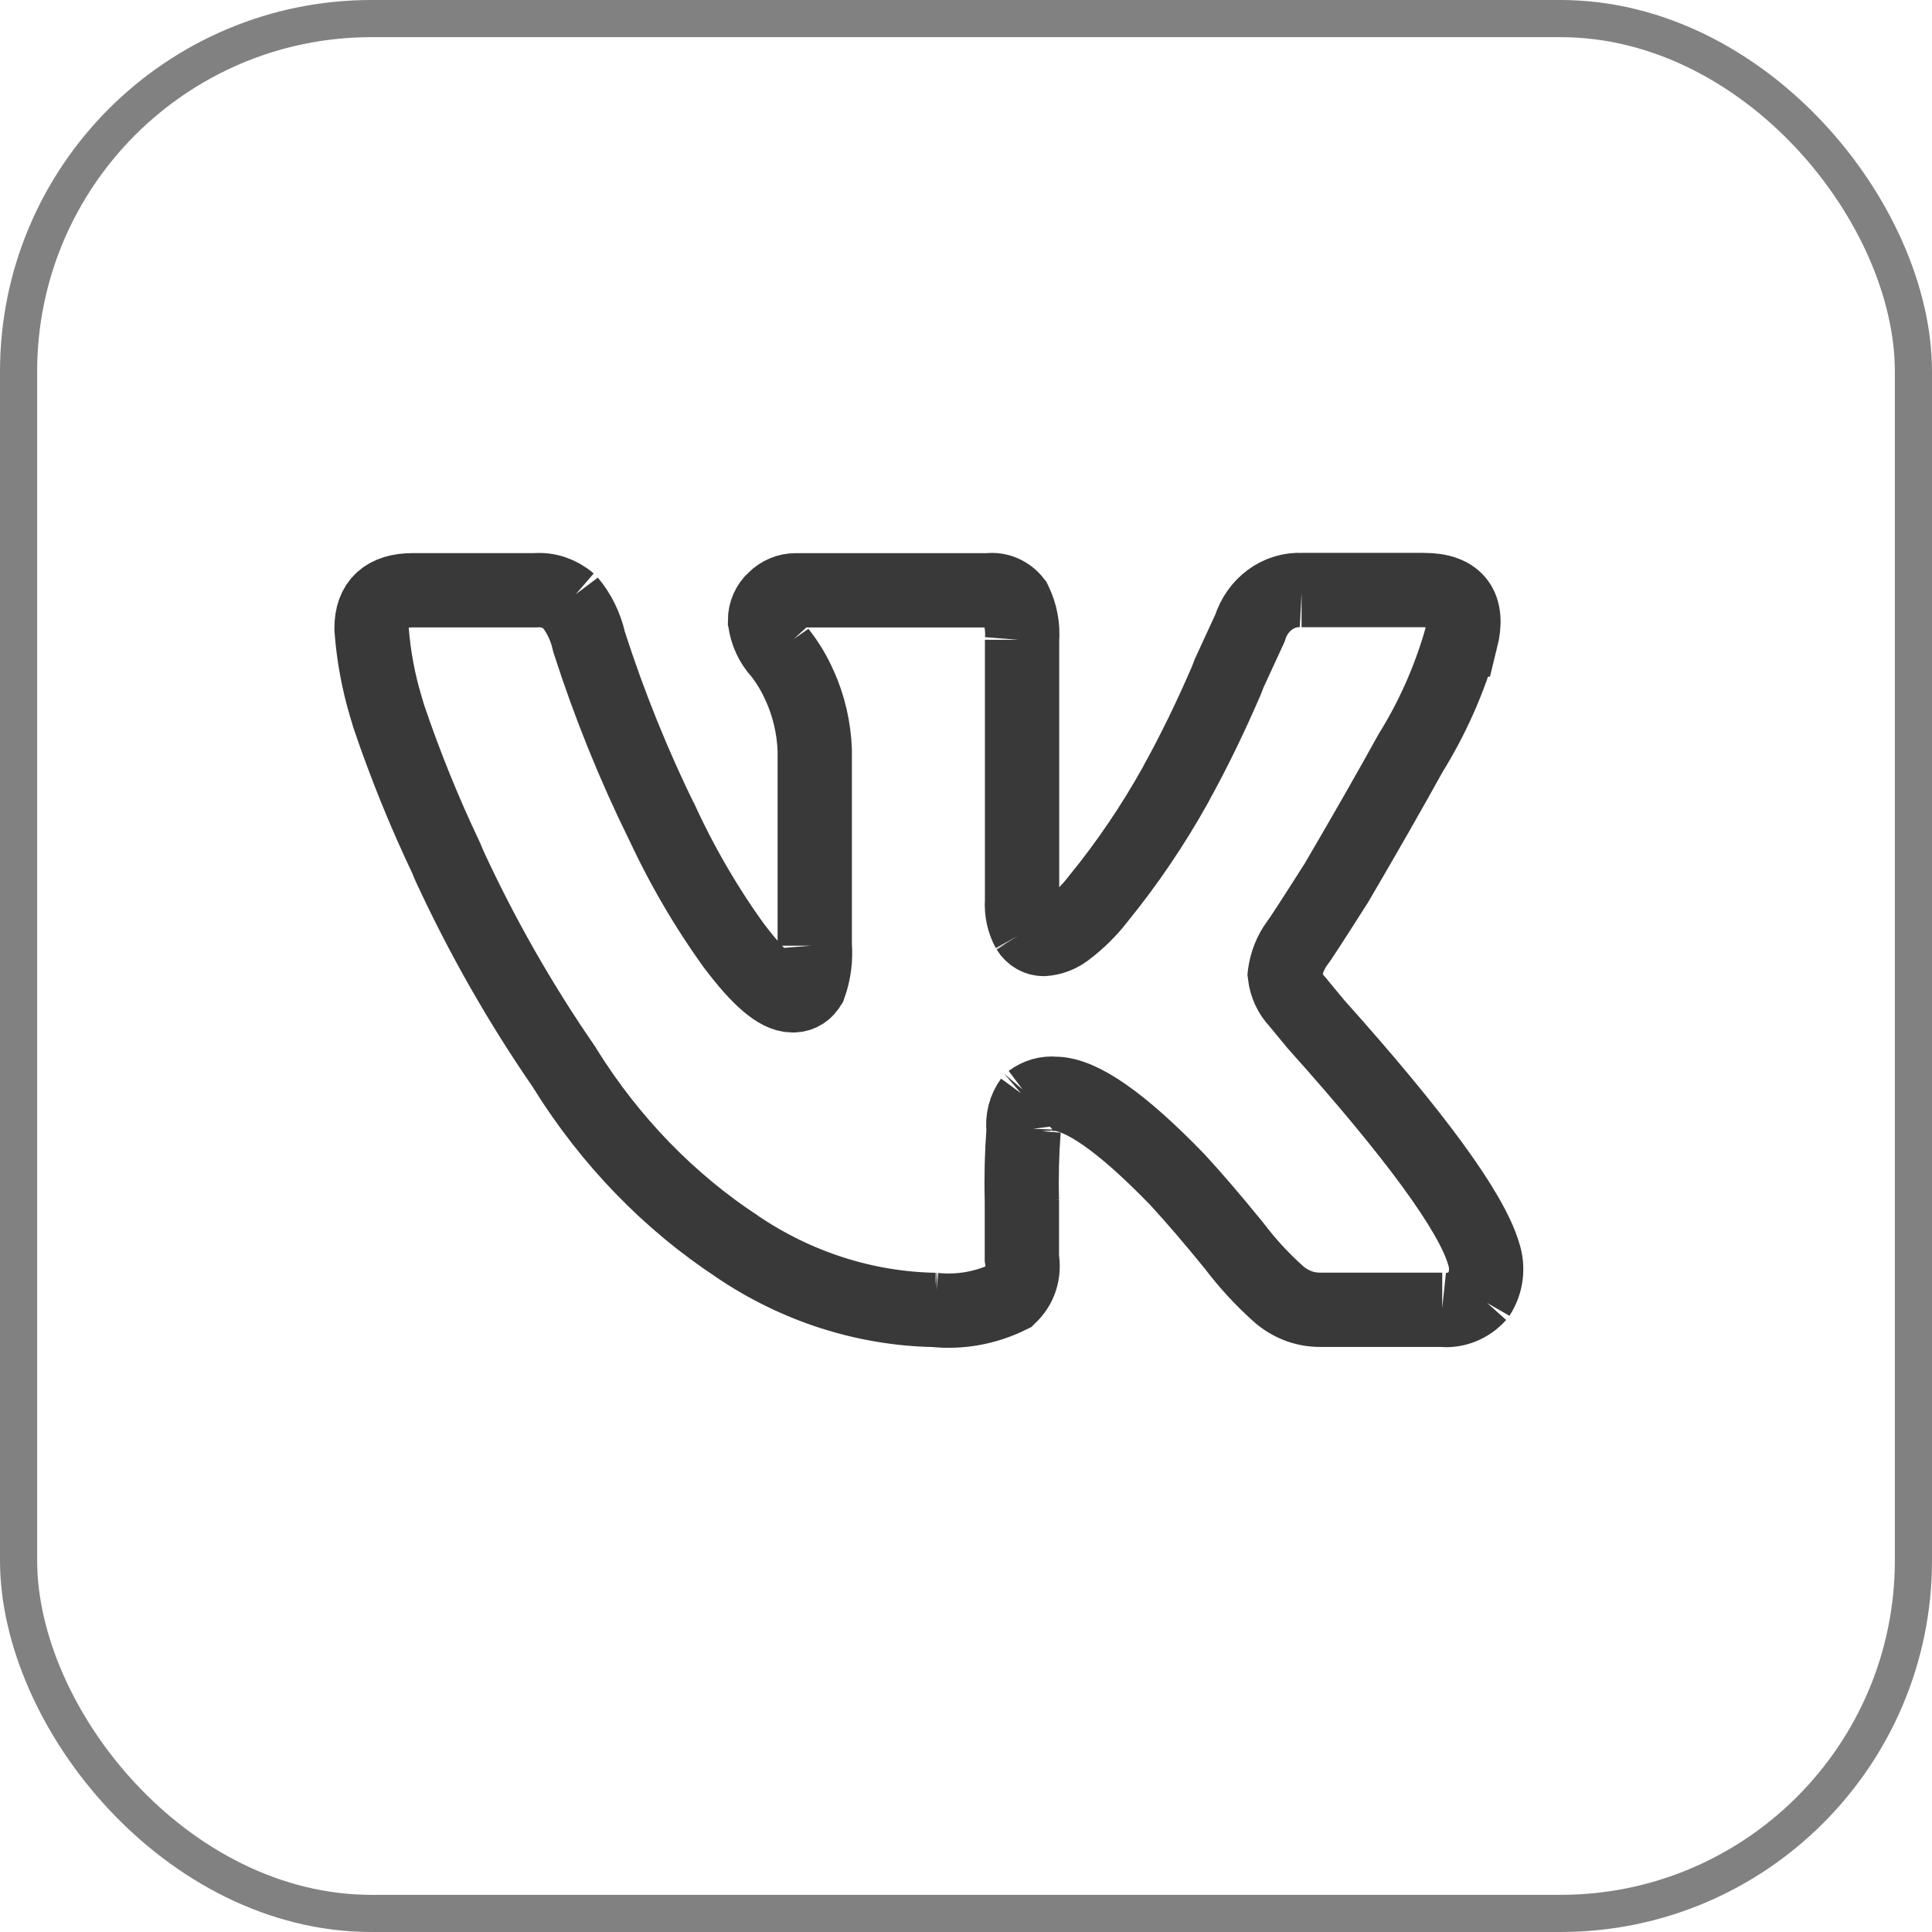 <svg width="52" height="52" viewBox="0 0 52 52" fill="none" xmlns="http://www.w3.org/2000/svg">
<rect x="0.5" y="0.5" width="51" height="51" rx="9.5" stroke="#818181"/>
<path d="M39.321 17.213C39.007 18.302 38.548 19.336 37.958 20.281L37.982 20.24C37.422 21.254 36.753 22.425 35.975 23.754C35.308 24.803 34.955 25.346 34.916 25.383C34.738 25.626 34.623 25.915 34.582 26.222L34.581 26.232C34.613 26.509 34.731 26.765 34.916 26.958L35.416 27.564C38.092 30.55 39.596 32.609 39.931 33.739C39.994 33.925 40.014 34.125 39.99 34.321C39.966 34.517 39.897 34.704 39.791 34.865L39.793 34.861C39.667 35.002 39.514 35.11 39.344 35.178C39.175 35.246 38.993 35.272 38.813 35.253H38.818H35.523C35.101 35.253 34.714 35.093 34.41 34.827L34.414 34.83C33.98 34.443 33.582 34.012 33.225 33.542L33.213 33.526C32.638 32.819 32.127 32.224 31.681 31.741C30.195 30.207 29.099 29.44 28.393 29.44C28.165 29.418 27.936 29.483 27.748 29.624L27.751 29.621C27.67 29.732 27.611 29.859 27.576 29.995C27.542 30.131 27.533 30.274 27.551 30.414V30.409C27.503 31.042 27.487 31.678 27.504 32.314V32.291V33.864C27.539 34.052 27.527 34.247 27.469 34.428C27.41 34.609 27.307 34.77 27.171 34.892L27.17 34.893C26.537 35.204 25.84 35.329 25.148 35.256L25.165 35.257C23.272 35.222 21.424 34.627 19.82 33.536L19.864 33.563C18.014 32.352 16.429 30.718 15.217 28.776L15.183 28.719C14.007 27.016 12.973 25.202 12.094 23.299L12.007 23.09C11.421 21.858 10.906 20.587 10.465 19.285L10.39 19.034C10.186 18.358 10.056 17.659 10.002 16.95L10 16.916C10 16.23 10.372 15.887 11.115 15.887H14.403C14.736 15.858 15.066 15.967 15.327 16.192L15.325 16.189C15.575 16.487 15.76 16.852 15.851 17.259L15.855 17.276C16.398 18.965 17.061 20.606 17.839 22.184L17.755 21.998C18.317 23.238 18.997 24.41 19.784 25.496L19.755 25.454C20.422 26.343 20.942 26.787 21.315 26.787L21.355 26.789C21.443 26.789 21.53 26.764 21.606 26.716C21.682 26.668 21.745 26.6 21.789 26.517L21.791 26.514C21.91 26.174 21.958 25.809 21.929 25.446V25.454V20.187C21.906 19.59 21.77 19.004 21.529 18.466L21.539 18.492C21.393 18.151 21.204 17.833 20.977 17.549L20.98 17.554C20.771 17.327 20.634 17.032 20.592 16.714L20.59 16.705C20.59 16.475 20.688 16.267 20.84 16.131L20.842 16.13C20.998 15.974 21.204 15.887 21.417 15.888H26.61C26.74 15.871 26.872 15.89 26.994 15.943C27.116 15.996 27.224 16.08 27.309 16.189L27.31 16.191C27.468 16.508 27.537 16.868 27.509 17.227V17.22V24.244C27.489 24.521 27.548 24.798 27.679 25.037L27.676 25.032C27.722 25.106 27.784 25.167 27.857 25.209C27.929 25.251 28.01 25.273 28.093 25.273H28.094C28.305 25.258 28.508 25.182 28.683 25.053L28.679 25.056C29.019 24.802 29.312 24.513 29.565 24.186L29.57 24.179C30.343 23.23 31.035 22.207 31.639 21.124L31.688 21.029C32.118 20.255 32.583 19.302 33.005 18.323L33.082 18.123L33.64 16.912C33.738 16.599 33.927 16.329 34.179 16.143C34.431 15.957 34.732 15.865 35.036 15.881H35.032H38.322C39.21 15.881 39.544 16.325 39.322 17.213H39.321Z" stroke="#393939" stroke-width="2"/>
</svg>

